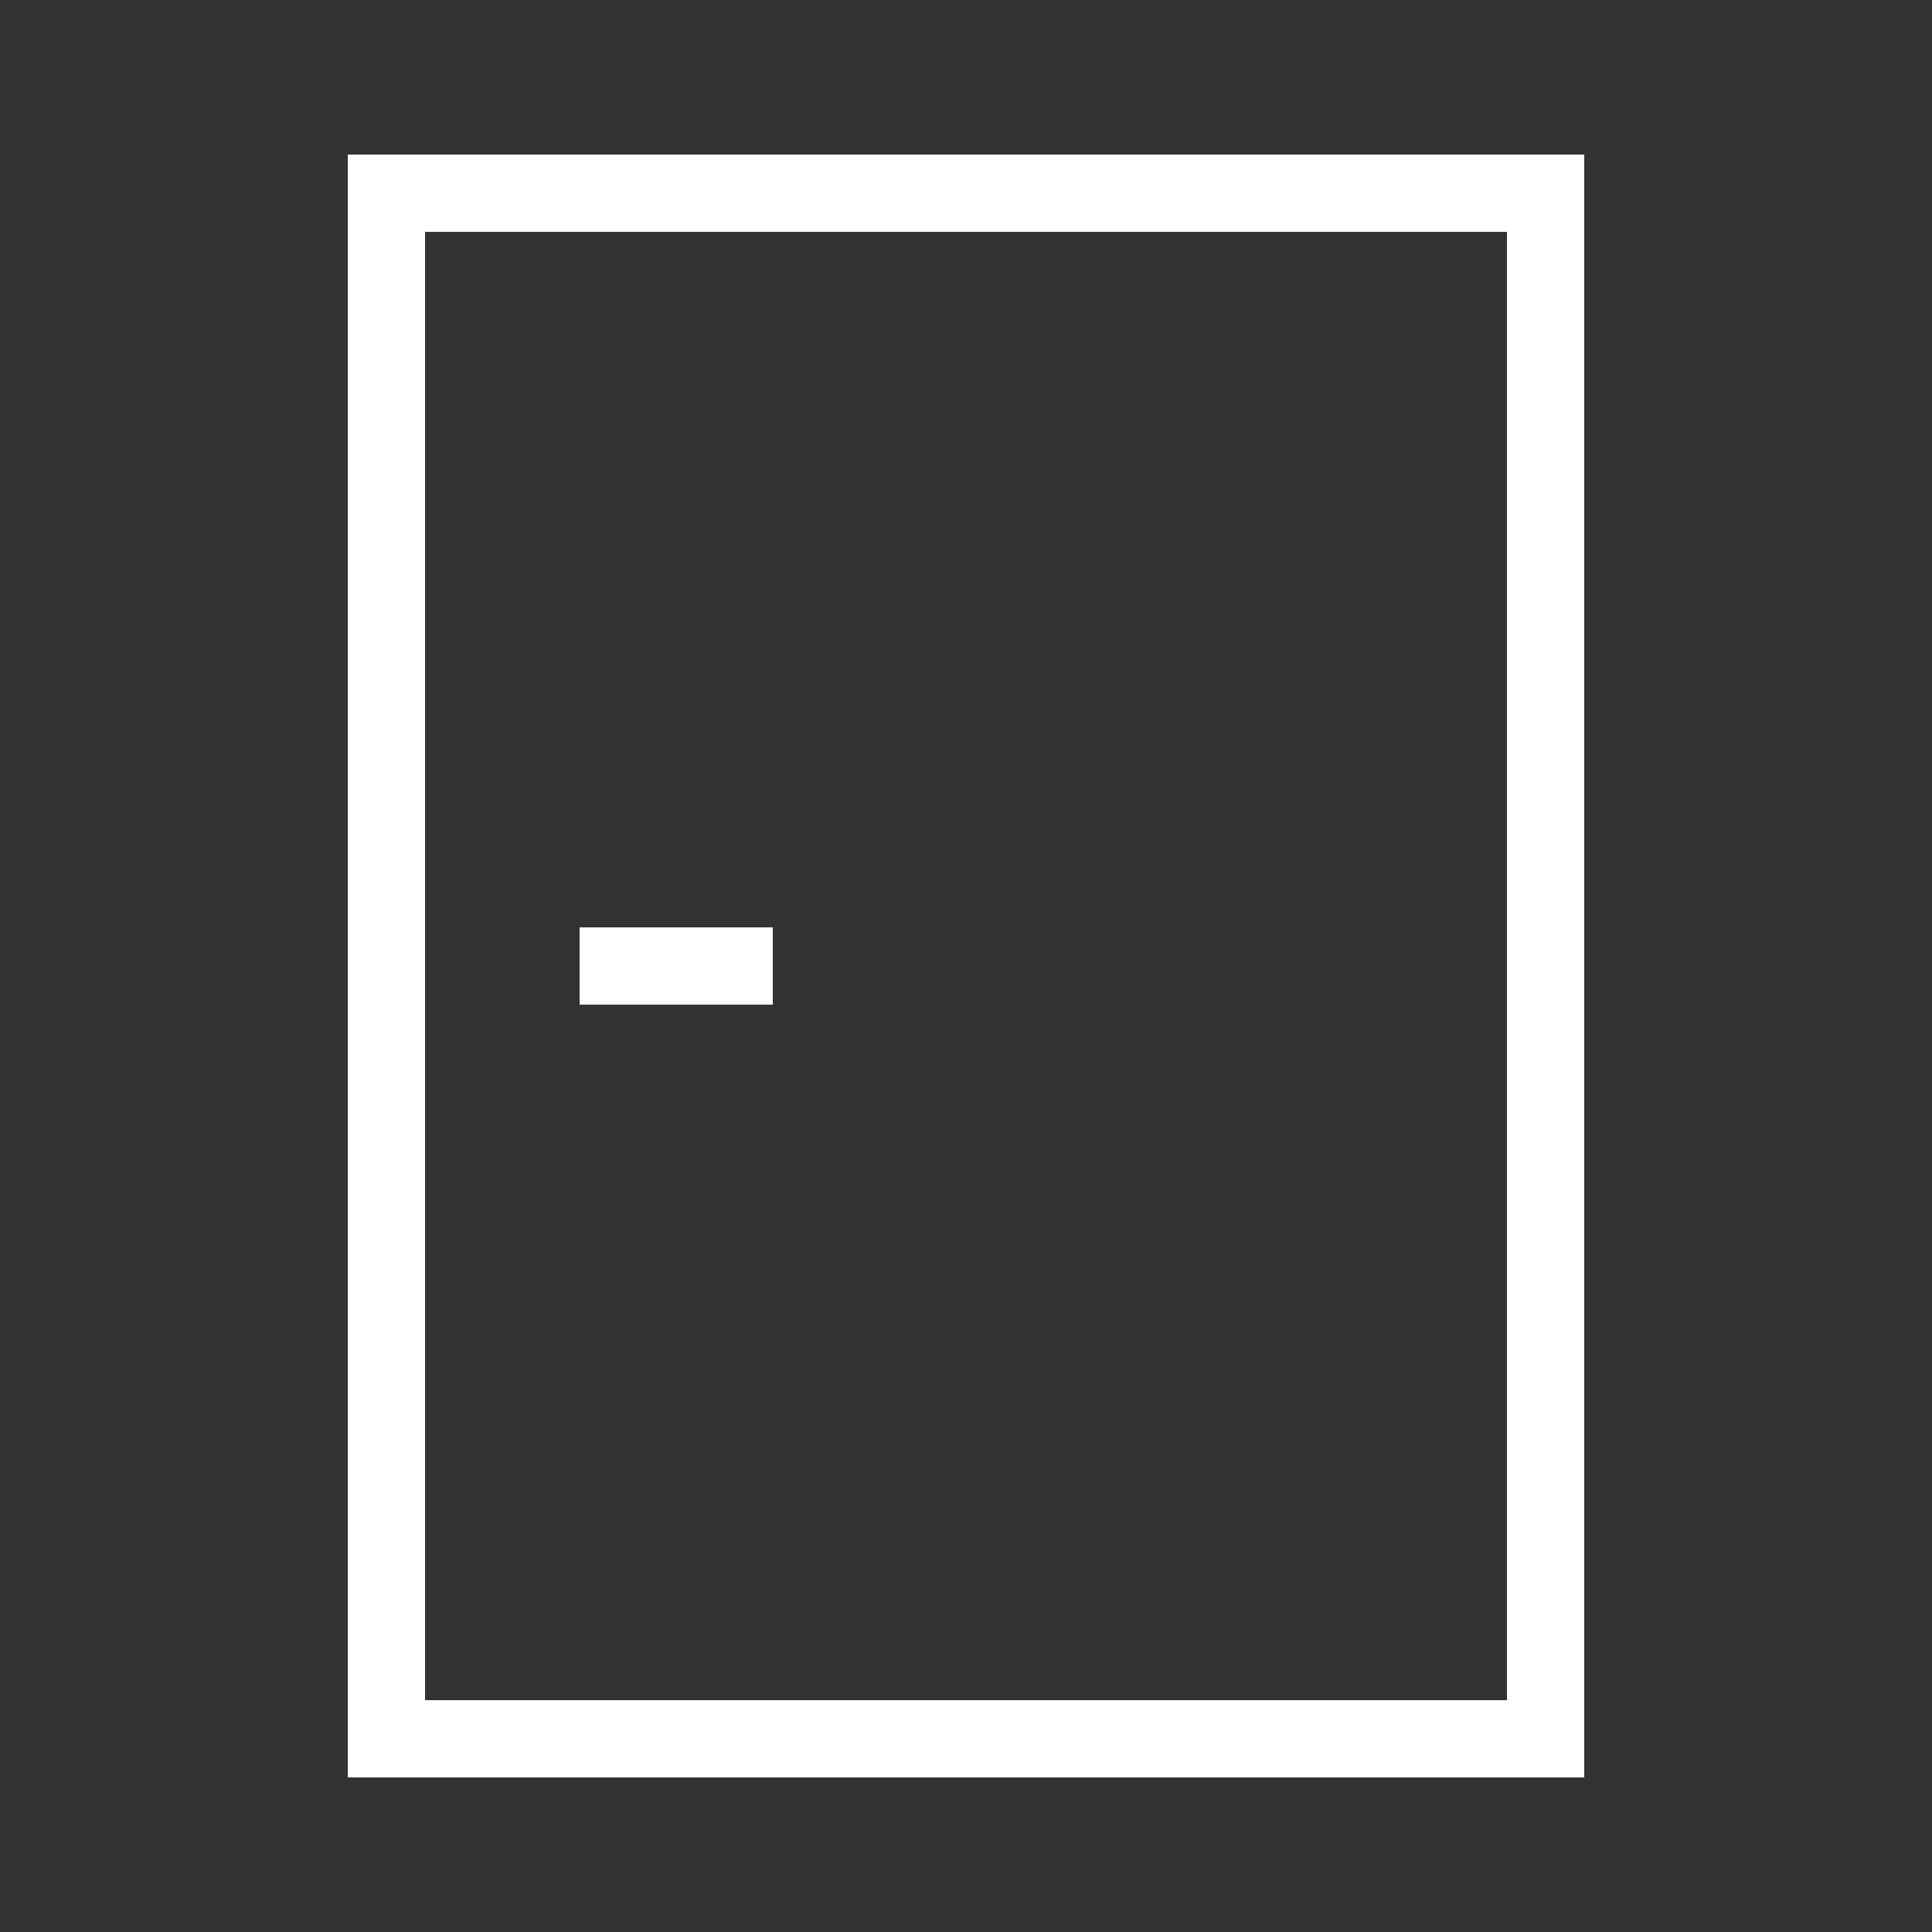 <?xml version="1.0" encoding="UTF-8"?>
<svg width="100" height="100" viewBox="0 0 100 100" xmlns="http://www.w3.org/2000/svg">
  <rect x="0" y="0" width="100" height="100" fill="#333333" stroke="none"/>
  <rect x="20" y="10" width="60" height="80" fill="none" stroke="white" stroke-width="4"/>
  <line x1="30" y1="50" x2="40" y2="50" stroke="white" stroke-width="4"/>
</svg> 